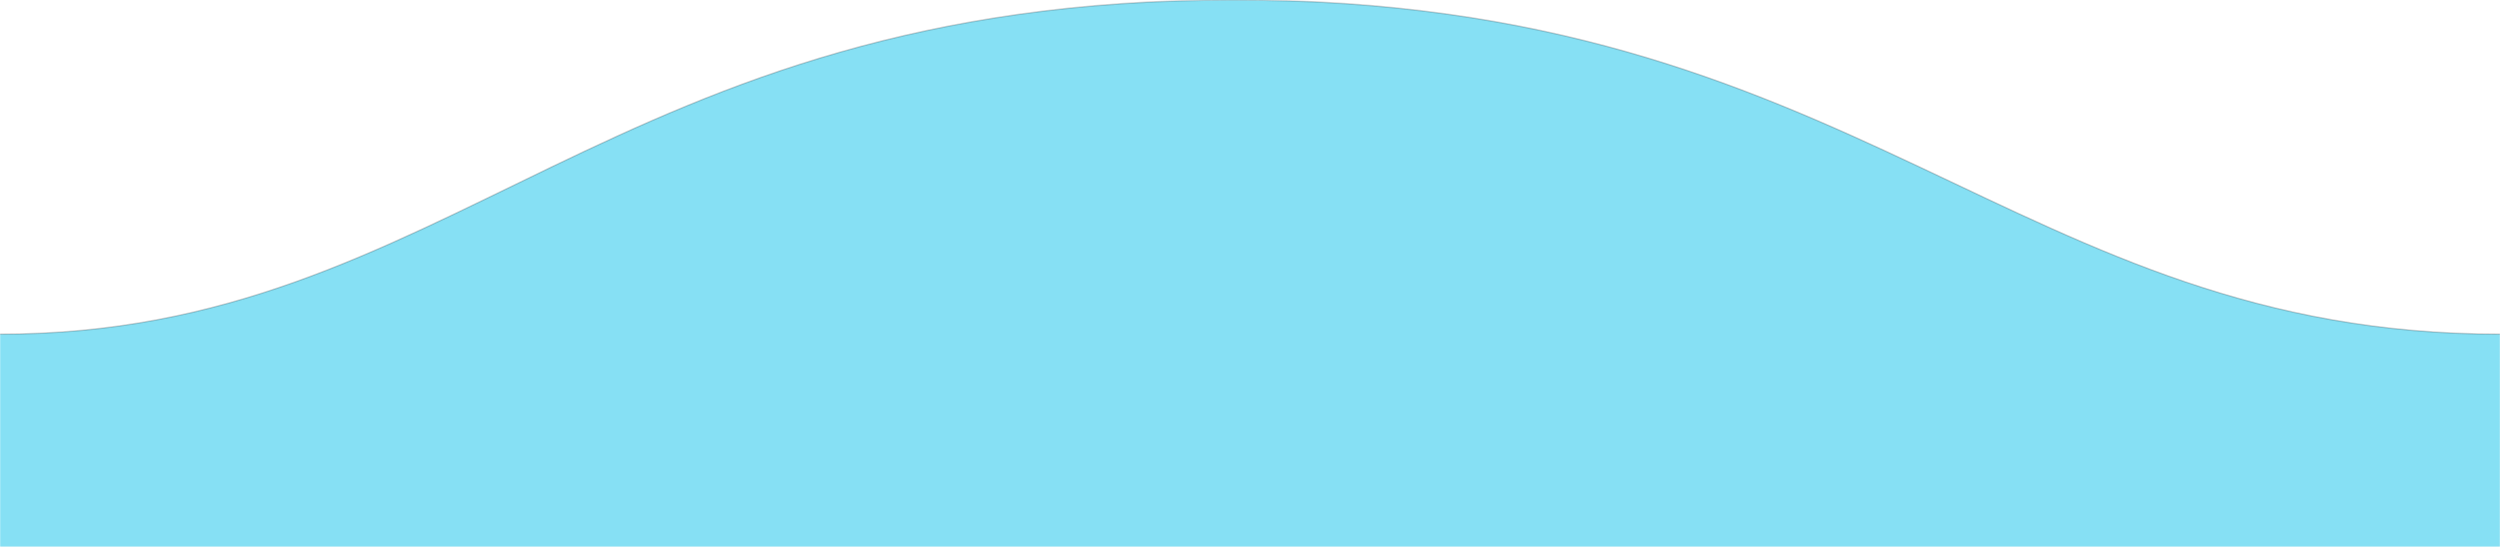 <svg width="1600" height="350" viewBox="0 0 1600 350" fill="none" xmlns="http://www.w3.org/2000/svg">
<g clip-path="url(#clip0_2706_934)">
<mask id="mask0_2706_934" style="mask-type:luminance" maskUnits="userSpaceOnUse" x="0" y="0" width="1600" height="350">
<path d="M1600 0H0V350H1600V0Z" fill="white"/>
</mask>
<g mask="url(#mask0_2706_934)">
<path fill-rule="evenodd" clip-rule="evenodd" d="M1600 213.889C1289 213.889 1190.1 -0.441 789 0.001C389 0.001 289 213.889 0 213.889V350H1600C1600 350 1600 265.152 1600 213.889Z" fill="#36CBED" fill-opacity="0.6"/>
<path d="M1600 213.889C1289 213.889 1190.1 -0.441 789 0.001C389 0.001 289 213.889 0 213.889" stroke="#1F242C" stroke-opacity="0.2"/>
</g>
</g>
<defs>
<clipPath id="clip0_2706_934">
<rect width="1600" height="350" fill="white"/>
</clipPath>
</defs>
</svg>
